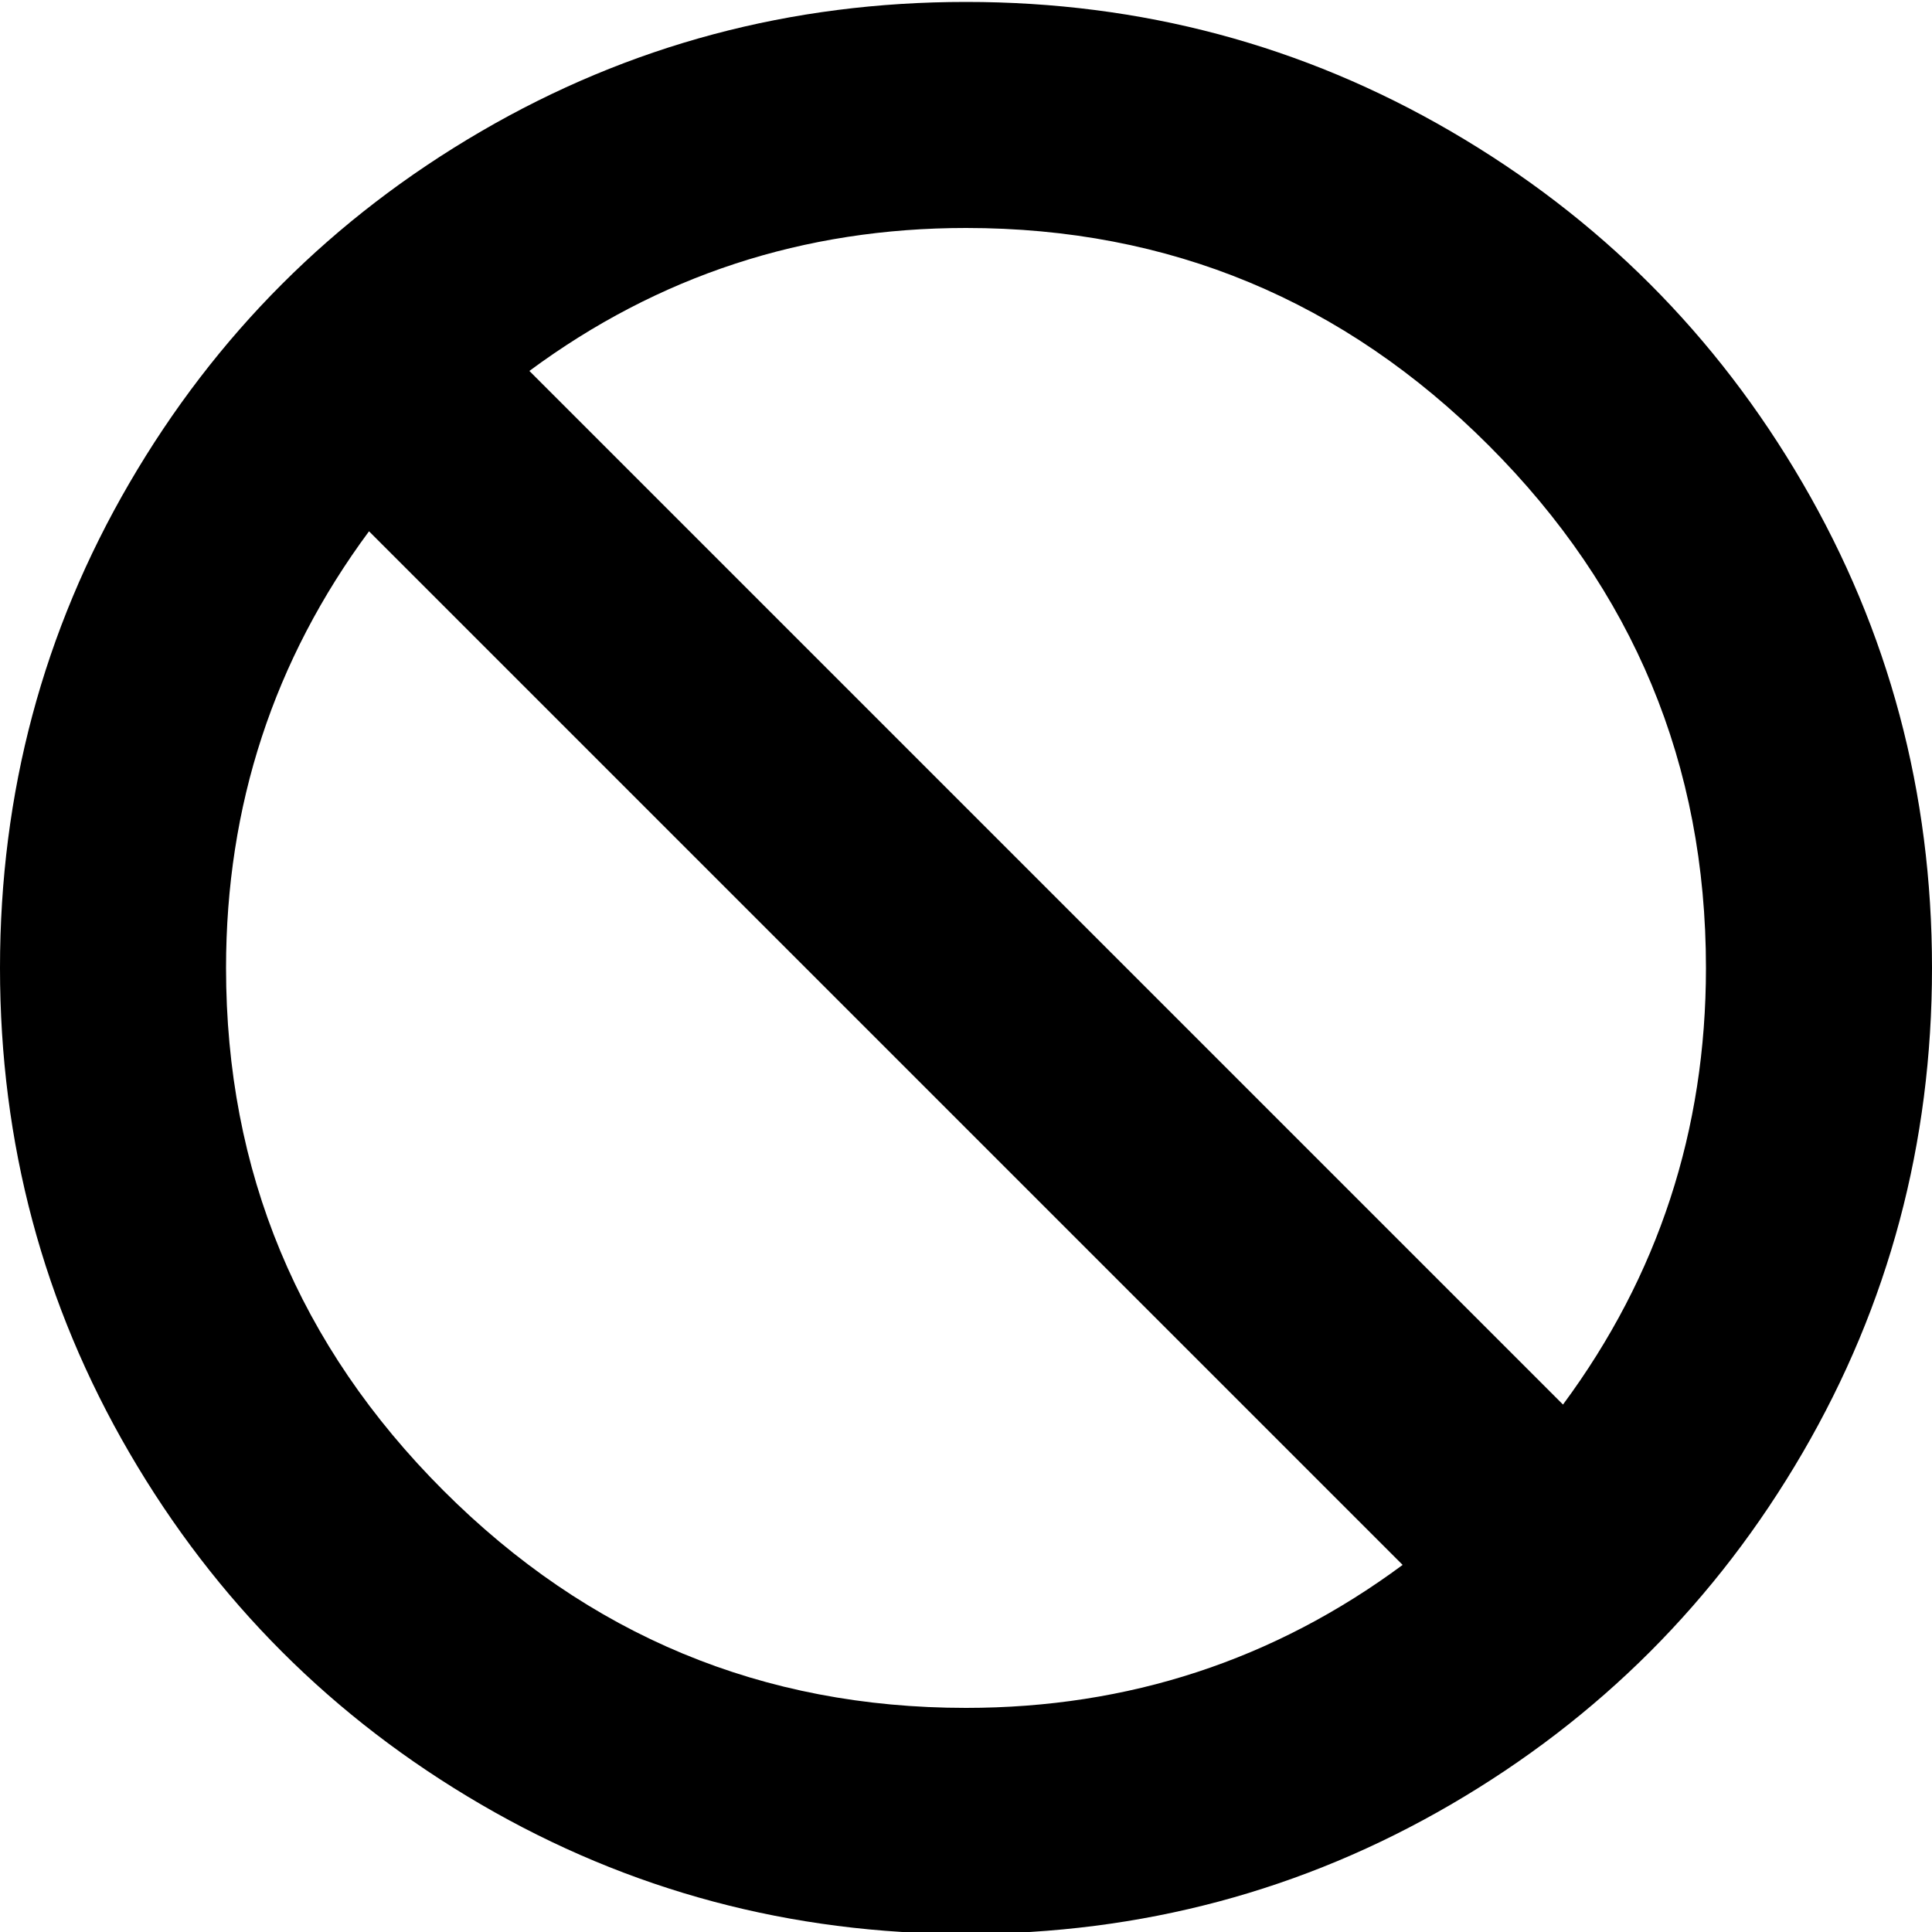 <svg xmlns="http://www.w3.org/2000/svg" width="3em" height="3em" viewBox="0 0 1000 1000"><path fill="currentColor" d="M1000 501q0 136-67 251T751 934t-251 67t-251-67T67 752T0 501t67-251T249 68T500 1t251 67t182 182t67 251m-117 0q0-158-112.5-270.5T500 118q-126 0-226 74l535 535q74-100 74-226M726 810L191 275q-74 100-74 226q0 158 112.5 270.5T500 884q126 0 226-74"/></svg>